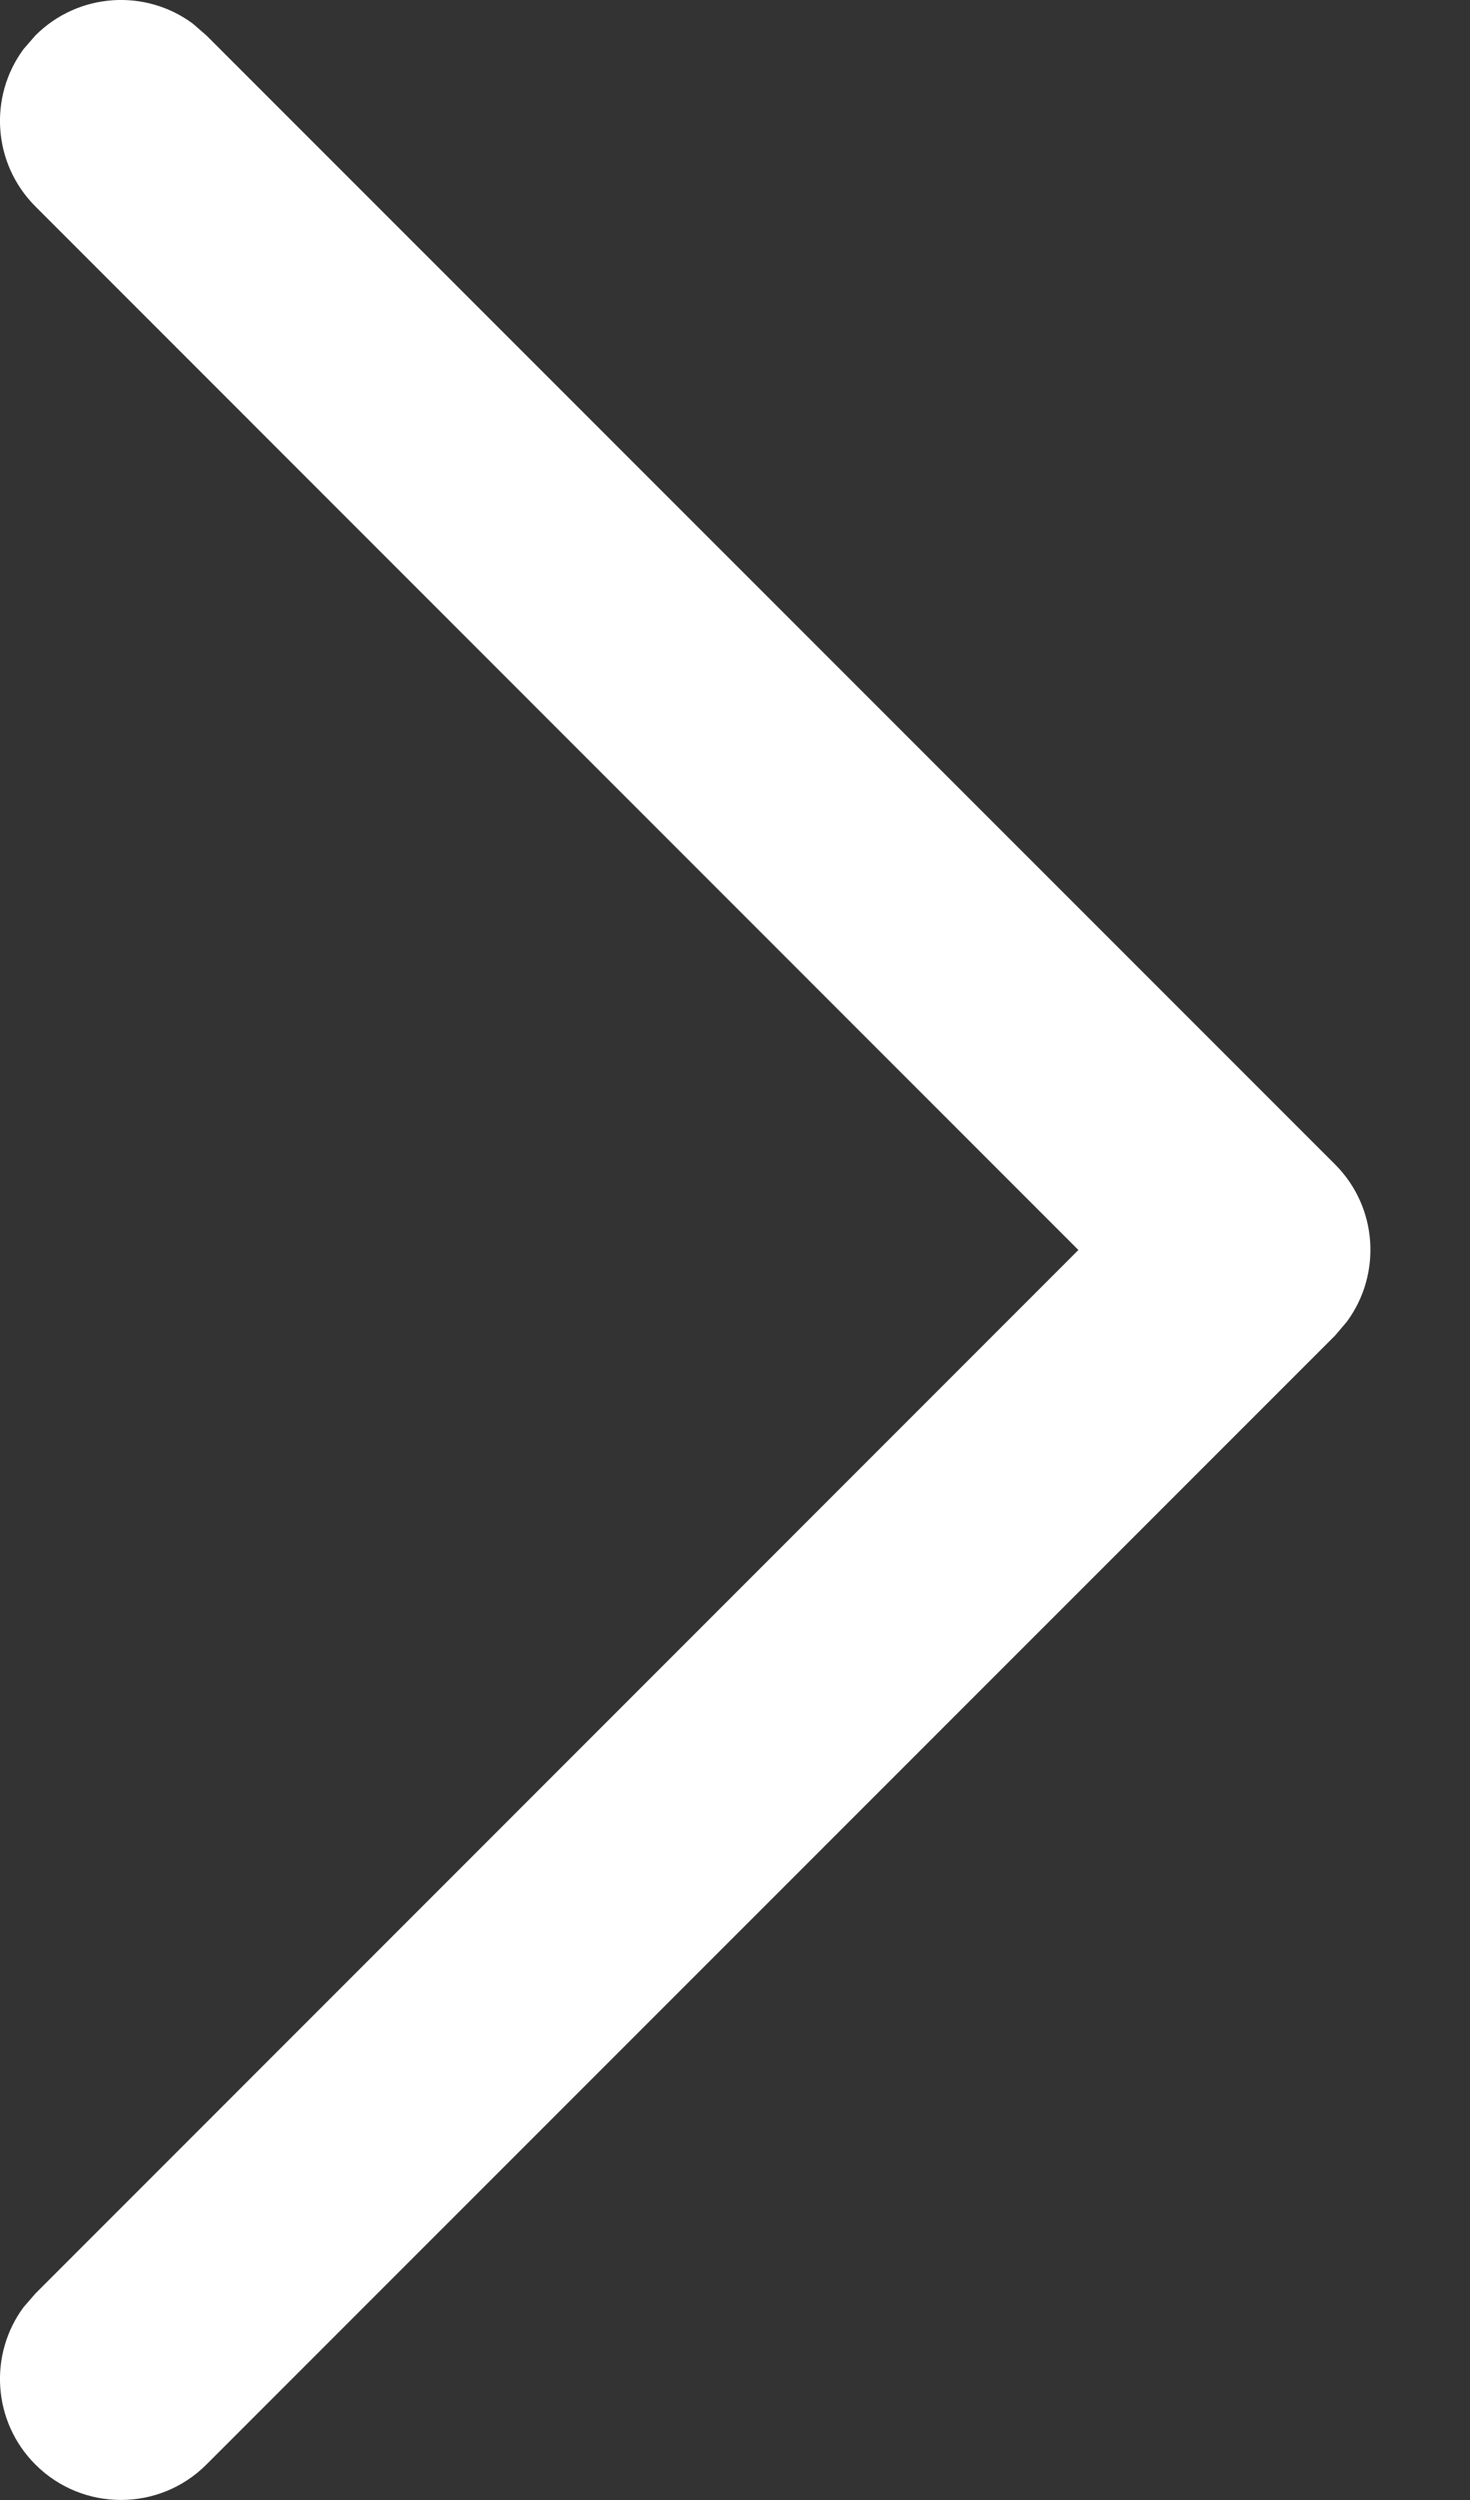 <svg width="10" height="17" viewBox="0 0 10 17" fill="none" xmlns="http://www.w3.org/2000/svg" >
<rect x="0" y="0" width="10" height="17" fill="#333333" stroke="none"/>
<path d="M0.241 16.759C-0.051 16.467 -0.078 16.01 0.161 15.688L0.241 15.596L7.336 8.5L0.241 1.404C-0.051 1.112 -0.078 0.655 0.161 0.333L0.241 0.241C0.533 -0.051 0.99 -0.078 1.312 0.161L1.404 0.241L9.082 7.918C9.374 8.21 9.4 8.667 9.161 8.989L9.082 9.082L1.404 16.759C1.083 17.08 0.562 17.08 0.241 16.759Z" fill="white"/>
</svg>
